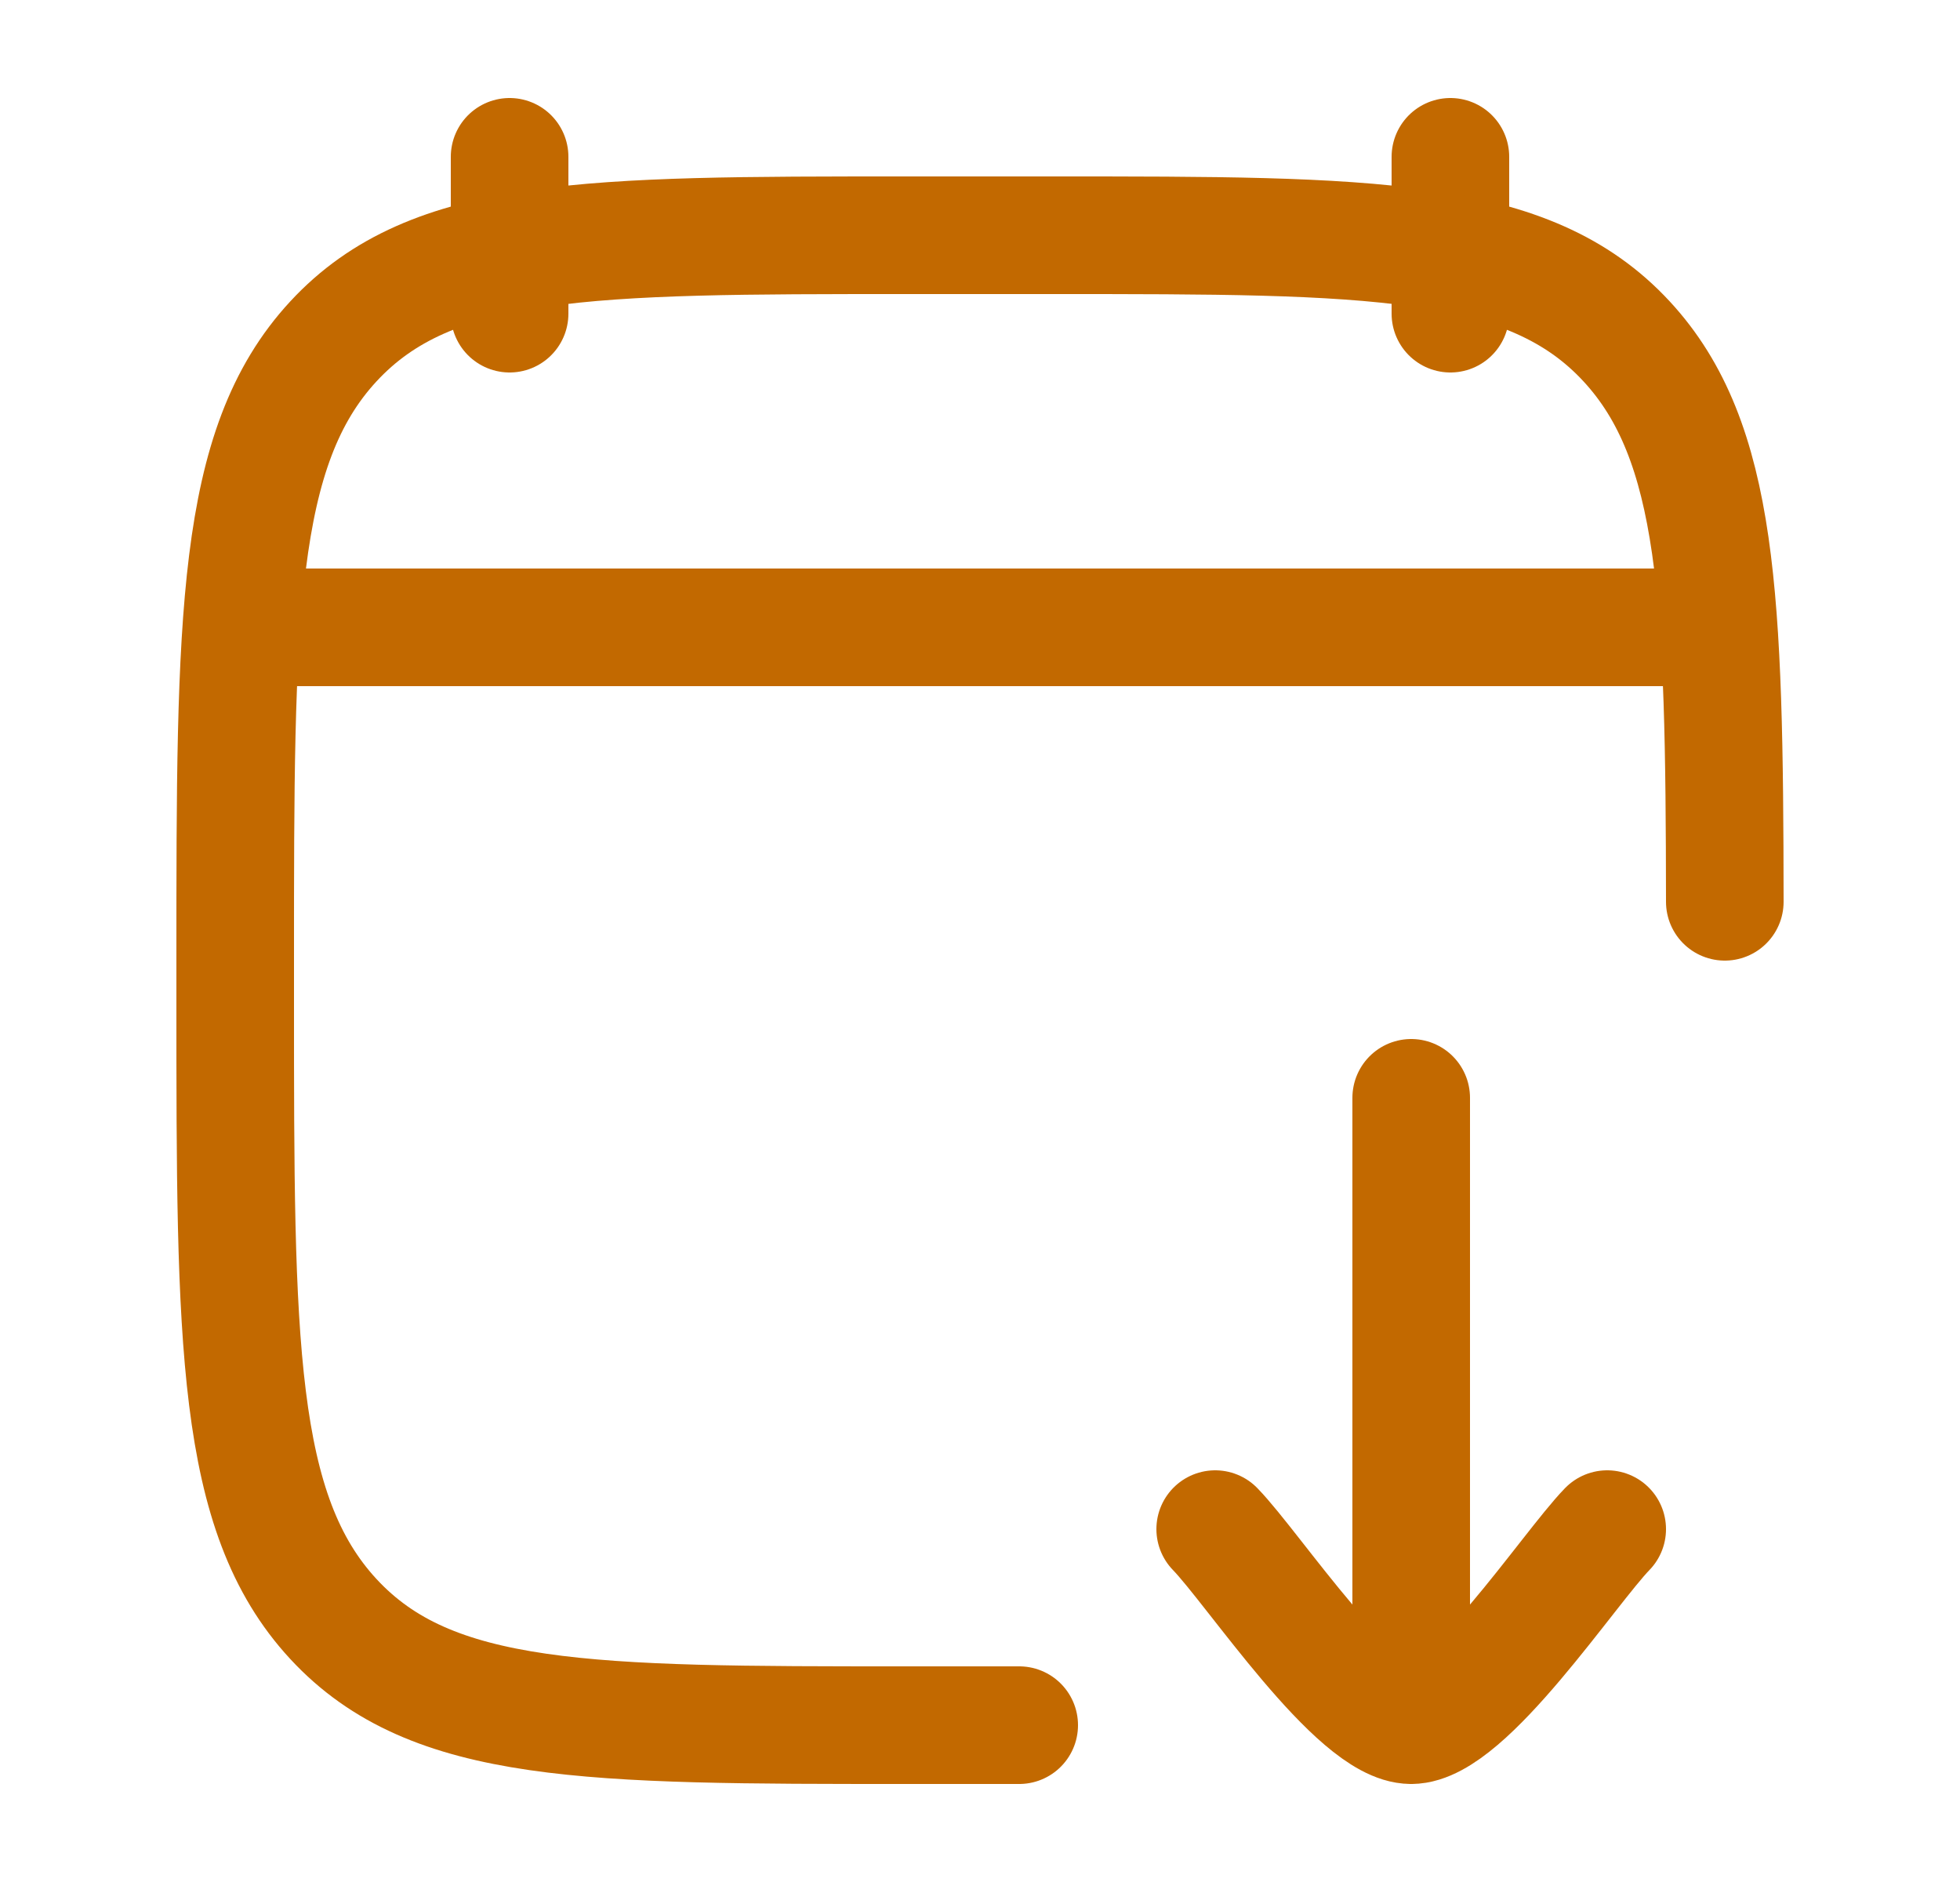 <svg width="25" height="24" viewBox="0 0 25 24" fill="none" xmlns="http://www.w3.org/2000/svg">
<path d="M15.5 19.5C15.992 20.006 17.3 22 18 22M18 22C18.7 22 20.009 20.006 20.5 19.5M18 22V14" stroke="#C26900" stroke-width="1.5" stroke-linecap="round" stroke-linejoin="round"/>
<path d="M18.5 2V4M6.5 2V4" stroke="#C26900" stroke-width="1.5" stroke-linecap="round" stroke-linejoin="round"/>
<path d="M13 22H11.55C7.519 22 5.504 22 4.252 20.646C3 19.293 3 17.114 3 12.757V12.243C3 7.886 3 5.707 4.252 4.354C5.504 3 7.519 3 11.55 3H13.45C17.48 3 19.496 3 20.748 4.354C21.927 5.628 21.996 7.634 22 11.5" stroke="#C26900" stroke-width="1.5" stroke-linecap="round" stroke-linejoin="round"/>
<path d="M3.5 8H21.5" stroke="#C26900" stroke-width="1.5" stroke-linecap="round" stroke-linejoin="round"/>
</svg>
